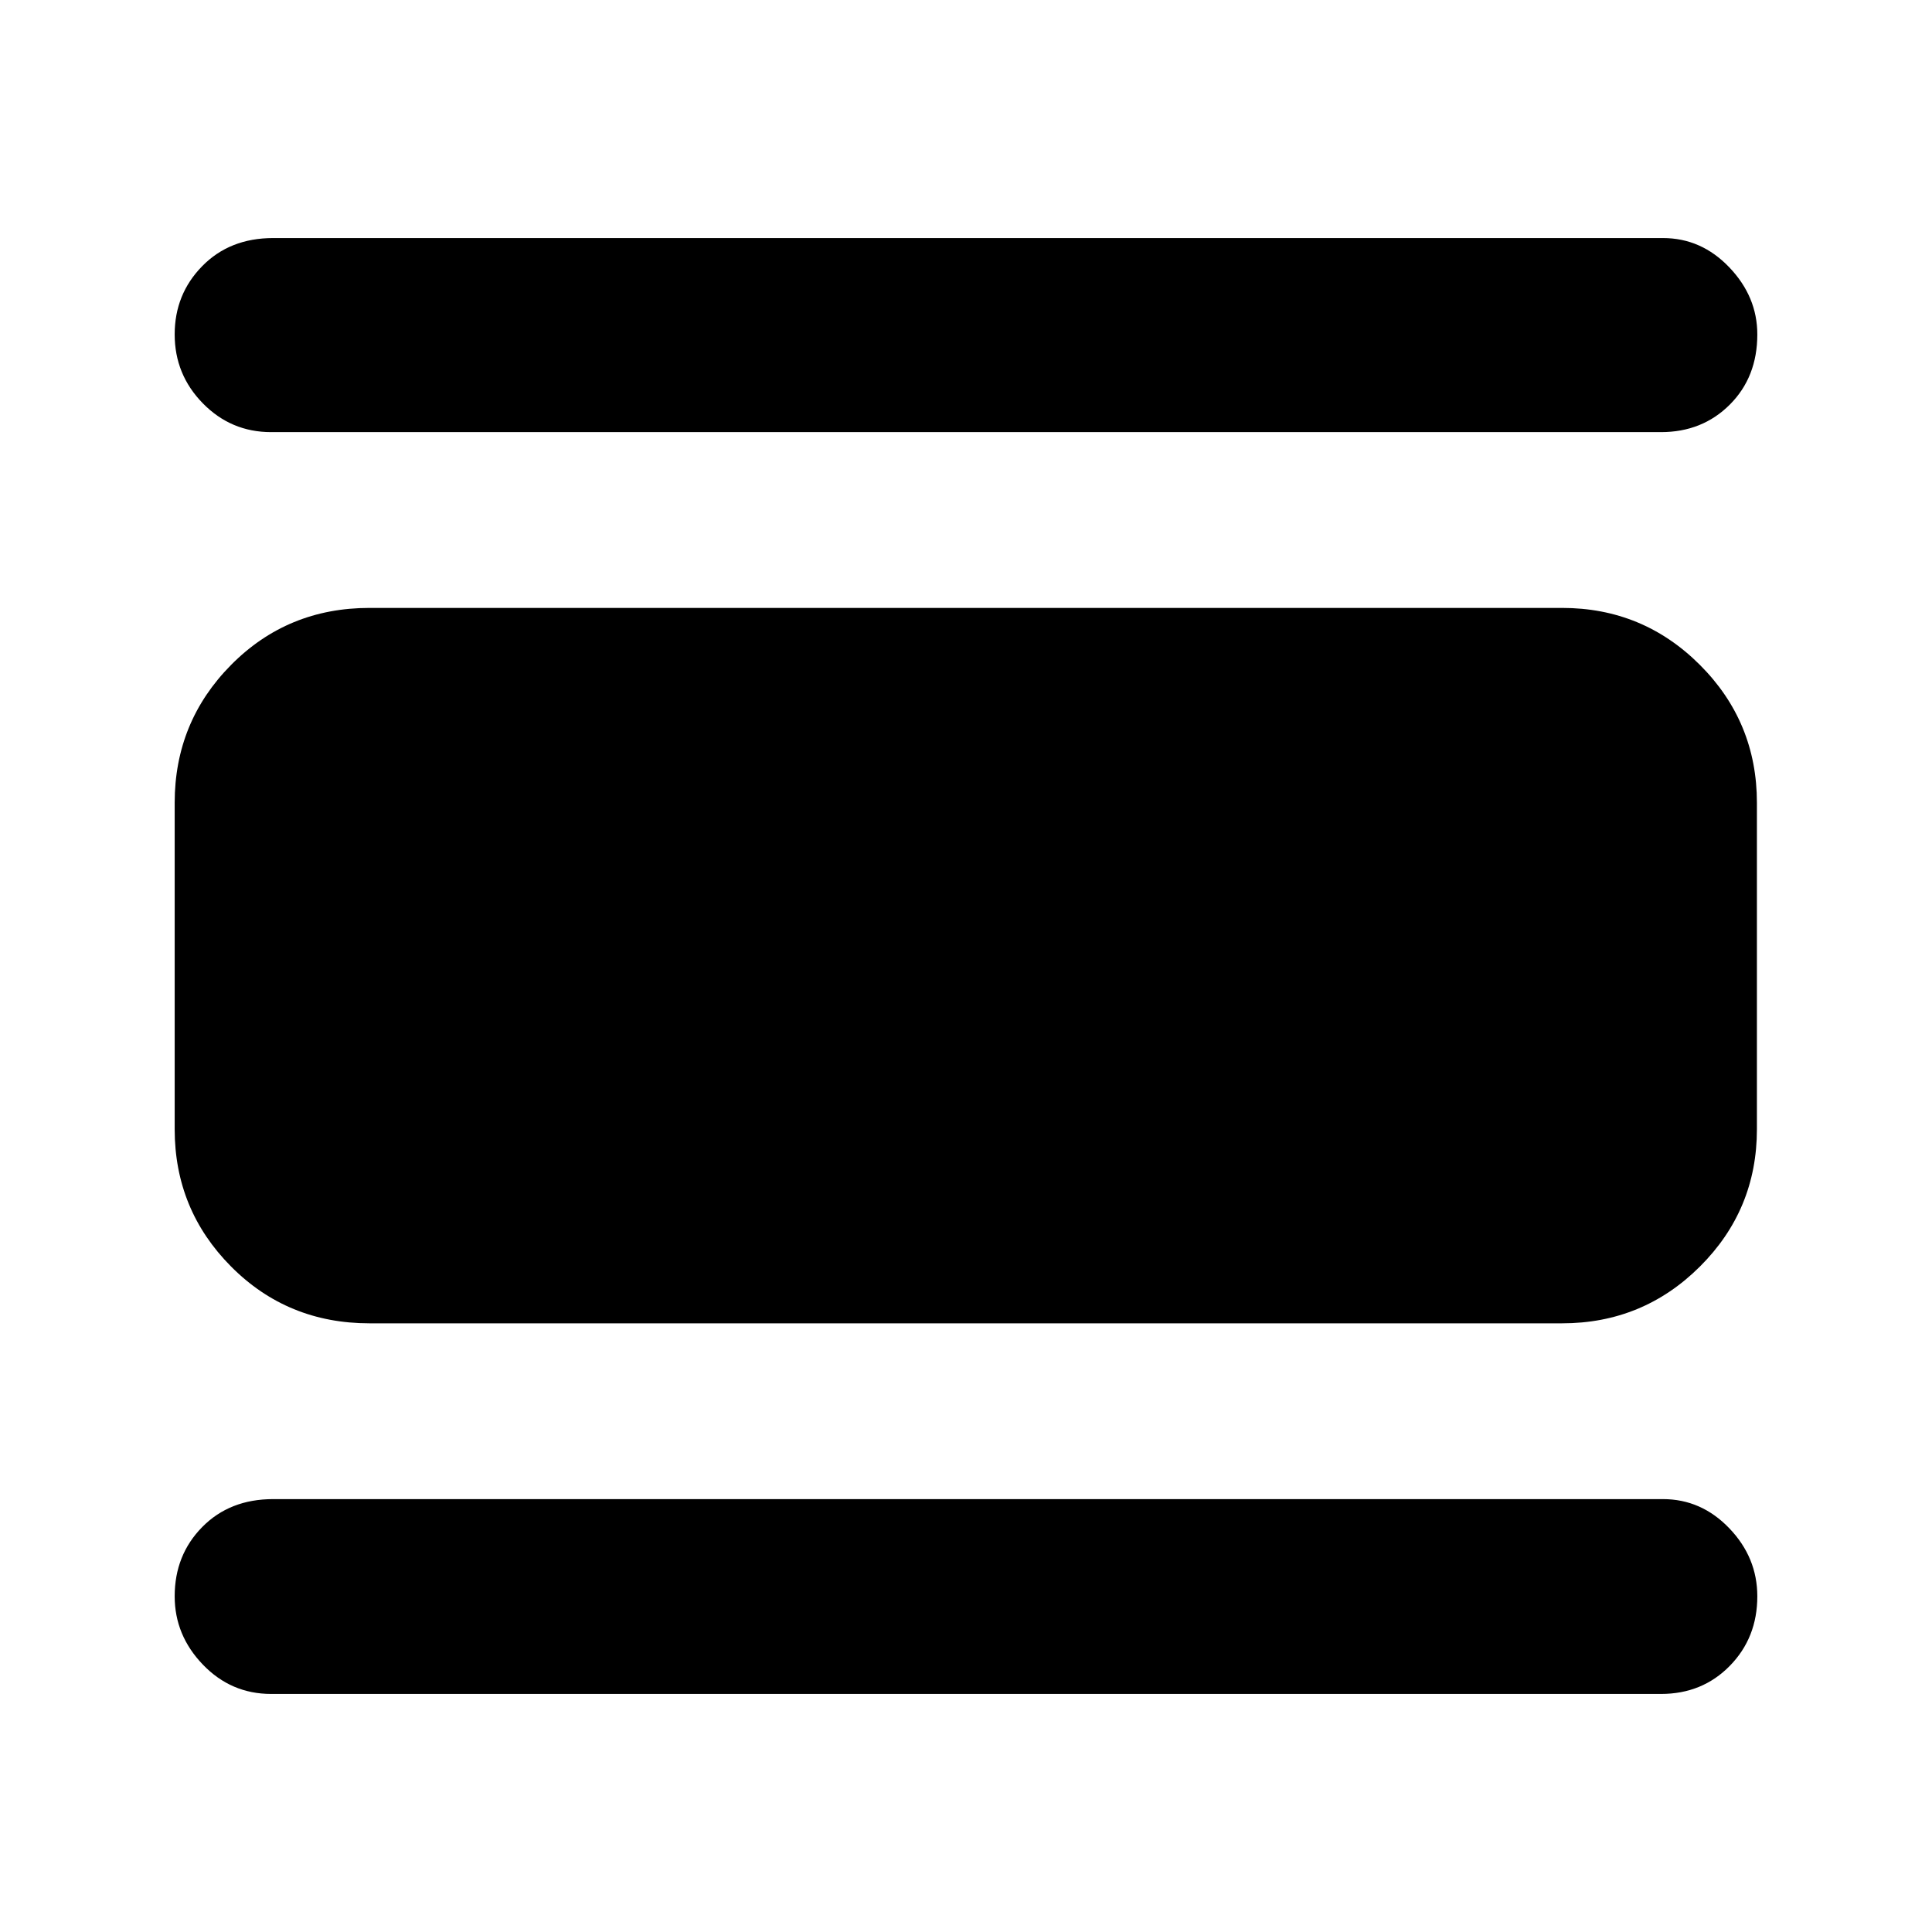 <svg xmlns="http://www.w3.org/2000/svg" height="40" viewBox="0 -960 960 960" width="40"><path d="M134.72-118.29q-19.9 0-33.91-14.57-14.01-14.57-14.01-33.95 0-20.5 13.67-34.4 13.67-13.89 35.25-13.89h690.6q19.07 0 32.98 14.51 13.9 14.51 13.9 33.78 0 20.61-13.67 34.56-13.67 13.96-34.21 13.96h-690.6Zm48.89-184.16q-40.74 0-68.78-28.21-28.03-28.21-28.03-68.22v-162.24q0-40.17 28.03-68.49 28.04-28.32 68.78-28.32h592.58q40.17 0 68.49 28.32Q873-601.29 873-561.12v162.24q0 40.01-28.32 68.22t-68.49 28.21H183.61Zm-48.89-442.83q-19.9 0-33.91-14.29-14.01-14.29-14.01-34.26t13.67-33.92q13.67-13.96 35.25-13.96h690.6q19.07 0 32.98 14.57 13.9 14.57 13.9 33.31 0 21.21-13.67 34.88-13.67 13.67-34.21 13.67h-690.6Z"/></svg>